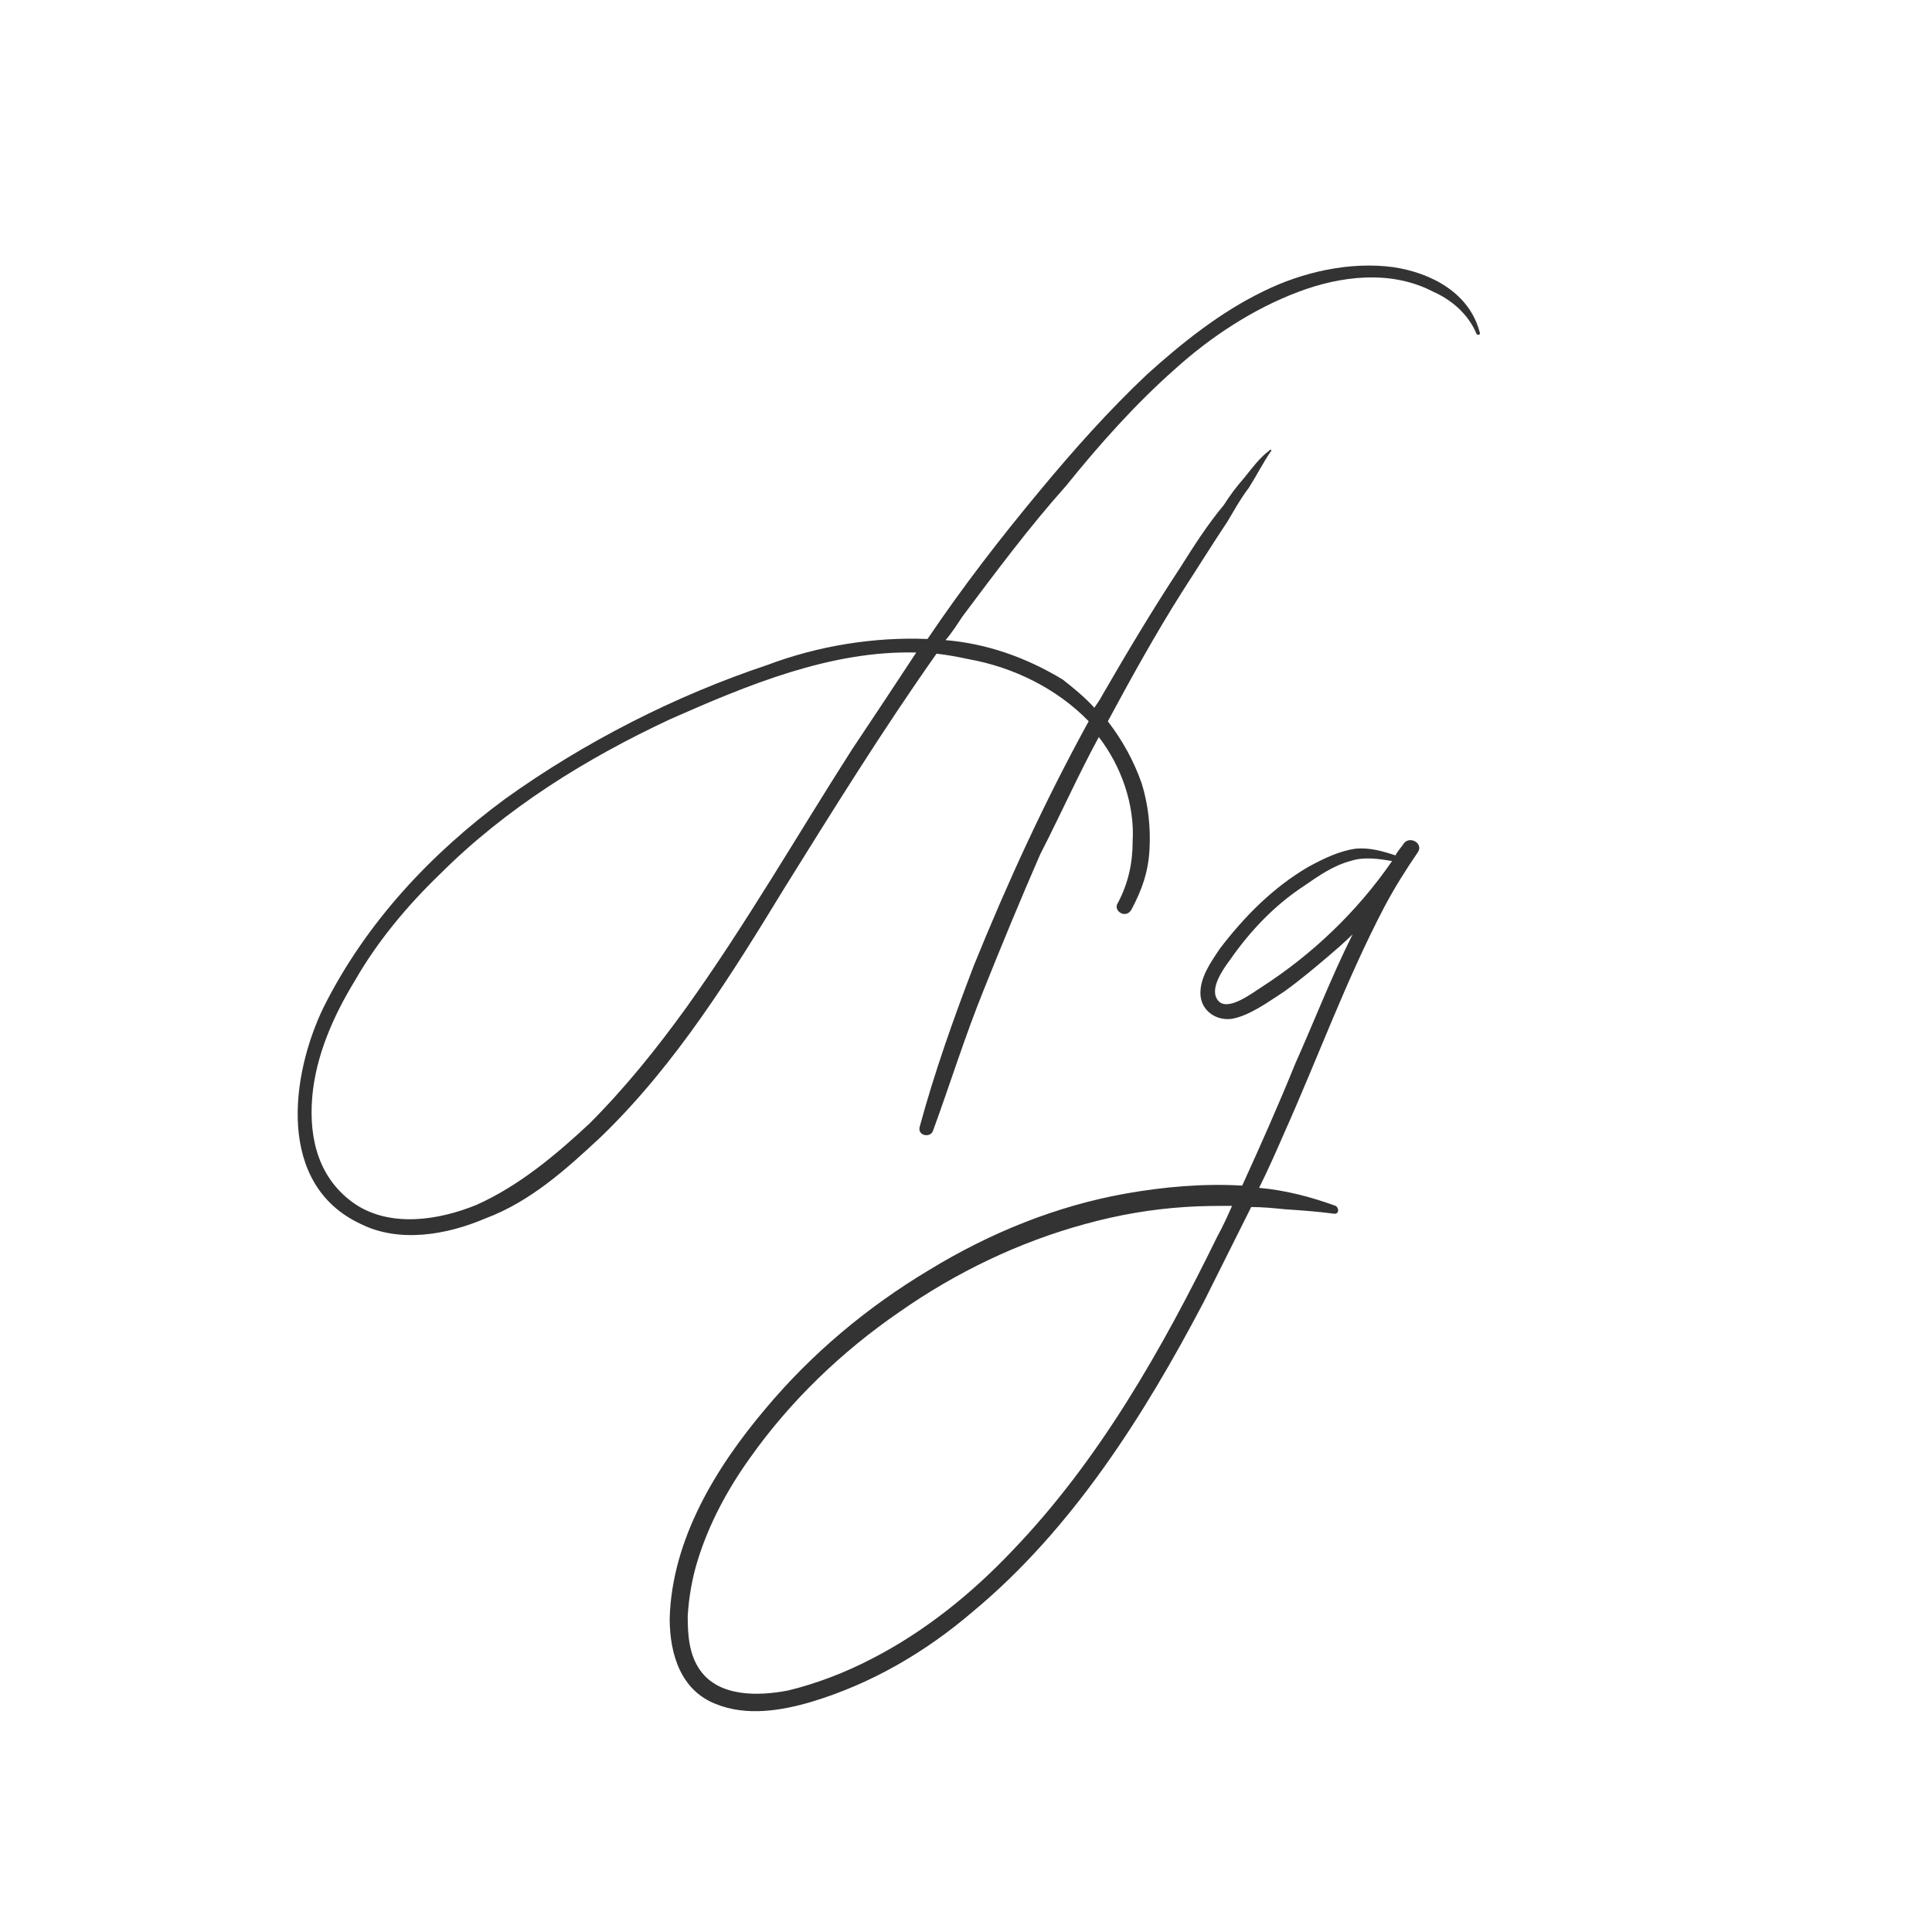 <svg width="24" height="24" viewBox="0 0 24 24" fill="none" xmlns="http://www.w3.org/2000/svg">
<path d="M18.382 4.13C18.256 3.64 17.78 3.388 17.304 3.318C16.772 3.248 16.184 3.374 15.68 3.626C15.162 3.878 14.686 4.256 14.252 4.648C13.776 5.096 13.328 5.6 12.922 6.09C12.432 6.678 11.956 7.294 11.522 7.938C10.864 7.91 10.164 8.022 9.534 8.26C8.4 8.638 7.266 9.212 6.272 9.926C5.362 10.598 4.55 11.452 4.018 12.516C3.612 13.356 3.43 14.714 4.48 15.204C4.956 15.442 5.544 15.344 6.034 15.134C6.594 14.924 7.042 14.518 7.476 14.112C8.4 13.216 9.086 12.11 9.744 11.032C10.346 10.066 10.962 9.072 11.634 8.12C11.76 8.134 11.914 8.162 12.04 8.19C12.586 8.288 13.132 8.554 13.524 8.96C12.978 9.954 12.516 10.962 12.096 11.998C11.844 12.656 11.606 13.328 11.424 14C11.396 14.112 11.564 14.14 11.592 14.042C11.802 13.468 11.984 12.88 12.222 12.292C12.446 11.732 12.684 11.158 12.922 10.612C13.174 10.122 13.398 9.618 13.65 9.156C13.93 9.52 14.098 9.996 14.07 10.458C14.07 10.724 14.014 10.976 13.888 11.214C13.818 11.312 13.986 11.424 14.056 11.298C14.182 11.06 14.266 10.836 14.28 10.542C14.294 10.29 14.266 9.996 14.182 9.73C14.084 9.45 13.944 9.198 13.762 8.96C14.056 8.414 14.35 7.882 14.686 7.35C14.868 7.07 15.05 6.776 15.246 6.482C15.33 6.342 15.414 6.188 15.512 6.062C15.61 5.908 15.694 5.74 15.792 5.6C15.806 5.6 15.778 5.572 15.764 5.6C15.652 5.684 15.568 5.796 15.456 5.936C15.358 6.048 15.274 6.16 15.204 6.272C14.994 6.524 14.826 6.79 14.658 7.056C14.308 7.588 14 8.106 13.692 8.638C13.664 8.694 13.622 8.75 13.594 8.792C13.482 8.666 13.328 8.54 13.202 8.442C12.74 8.162 12.25 7.994 11.746 7.952C11.83 7.854 11.9 7.742 11.956 7.658C12.376 7.098 12.782 6.552 13.244 6.034C13.65 5.53 14.098 5.026 14.588 4.592C15.036 4.186 15.568 3.836 16.128 3.626C16.646 3.43 17.276 3.346 17.808 3.626C18.032 3.724 18.242 3.906 18.34 4.144C18.354 4.172 18.396 4.158 18.382 4.13ZM10.584 9.31C9.912 10.36 9.268 11.48 8.526 12.516C8.162 13.02 7.77 13.51 7.322 13.958C6.916 14.336 6.454 14.728 5.922 14.966C5.446 15.162 4.858 15.246 4.424 14.966C3.962 14.658 3.836 14.154 3.878 13.636C3.92 13.118 4.144 12.614 4.41 12.18C4.69 11.69 5.068 11.242 5.46 10.864C6.286 10.038 7.28 9.422 8.33 8.932C9.282 8.512 10.318 8.078 11.382 8.106C11.116 8.512 10.864 8.89 10.584 9.31ZM17.433 10.486C17.405 10.528 17.363 10.57 17.335 10.626C17.167 10.57 17.013 10.528 16.845 10.542C16.635 10.57 16.439 10.668 16.257 10.766C15.823 11.018 15.459 11.382 15.151 11.788C15.039 11.956 14.899 12.152 14.913 12.362C14.927 12.558 15.109 12.684 15.305 12.656C15.529 12.614 15.753 12.446 15.949 12.32C16.145 12.18 16.327 12.026 16.509 11.872C16.607 11.788 16.705 11.704 16.803 11.606C16.537 12.138 16.327 12.684 16.089 13.216C15.879 13.734 15.655 14.238 15.431 14.728C14.955 14.7 14.465 14.742 13.989 14.826C13.121 14.98 12.295 15.316 11.539 15.778C10.769 16.24 10.083 16.814 9.509 17.5C8.893 18.228 8.347 19.124 8.319 20.104C8.319 20.552 8.459 21 8.893 21.168C9.271 21.322 9.705 21.252 10.083 21.14C10.825 20.916 11.497 20.524 12.085 20.02C13.317 18.998 14.213 17.584 14.955 16.17C15.151 15.778 15.347 15.386 15.543 14.994C15.683 14.994 15.823 15.008 15.963 15.022C16.173 15.036 16.369 15.05 16.579 15.078C16.635 15.078 16.635 15.008 16.593 14.98C16.285 14.868 15.963 14.784 15.641 14.756C15.753 14.532 15.851 14.308 15.949 14.084C16.369 13.146 16.719 12.18 17.195 11.27C17.321 11.032 17.461 10.808 17.615 10.584C17.685 10.472 17.503 10.374 17.433 10.486ZM15.123 15.358C14.437 16.758 13.653 18.144 12.575 19.264C12.071 19.796 11.483 20.272 10.825 20.608C10.503 20.776 10.139 20.916 9.789 21C9.425 21.07 8.935 21.084 8.697 20.748C8.557 20.552 8.543 20.3 8.543 20.076C8.557 19.838 8.599 19.6 8.669 19.376C8.809 18.928 9.033 18.508 9.313 18.116C9.817 17.402 10.461 16.786 11.175 16.296C11.875 15.806 12.659 15.428 13.485 15.204C13.891 15.092 14.297 15.022 14.717 14.994C14.913 14.98 15.109 14.98 15.305 14.98C15.249 15.106 15.193 15.232 15.123 15.358ZM15.669 12.264C15.557 12.334 15.235 12.586 15.123 12.418C15.025 12.278 15.193 12.04 15.277 11.928C15.529 11.564 15.837 11.242 16.201 11.004C16.383 10.878 16.565 10.752 16.775 10.696C16.943 10.64 17.125 10.668 17.293 10.696C16.859 11.326 16.299 11.858 15.669 12.264Z" fill="#333333"/>
</svg>
